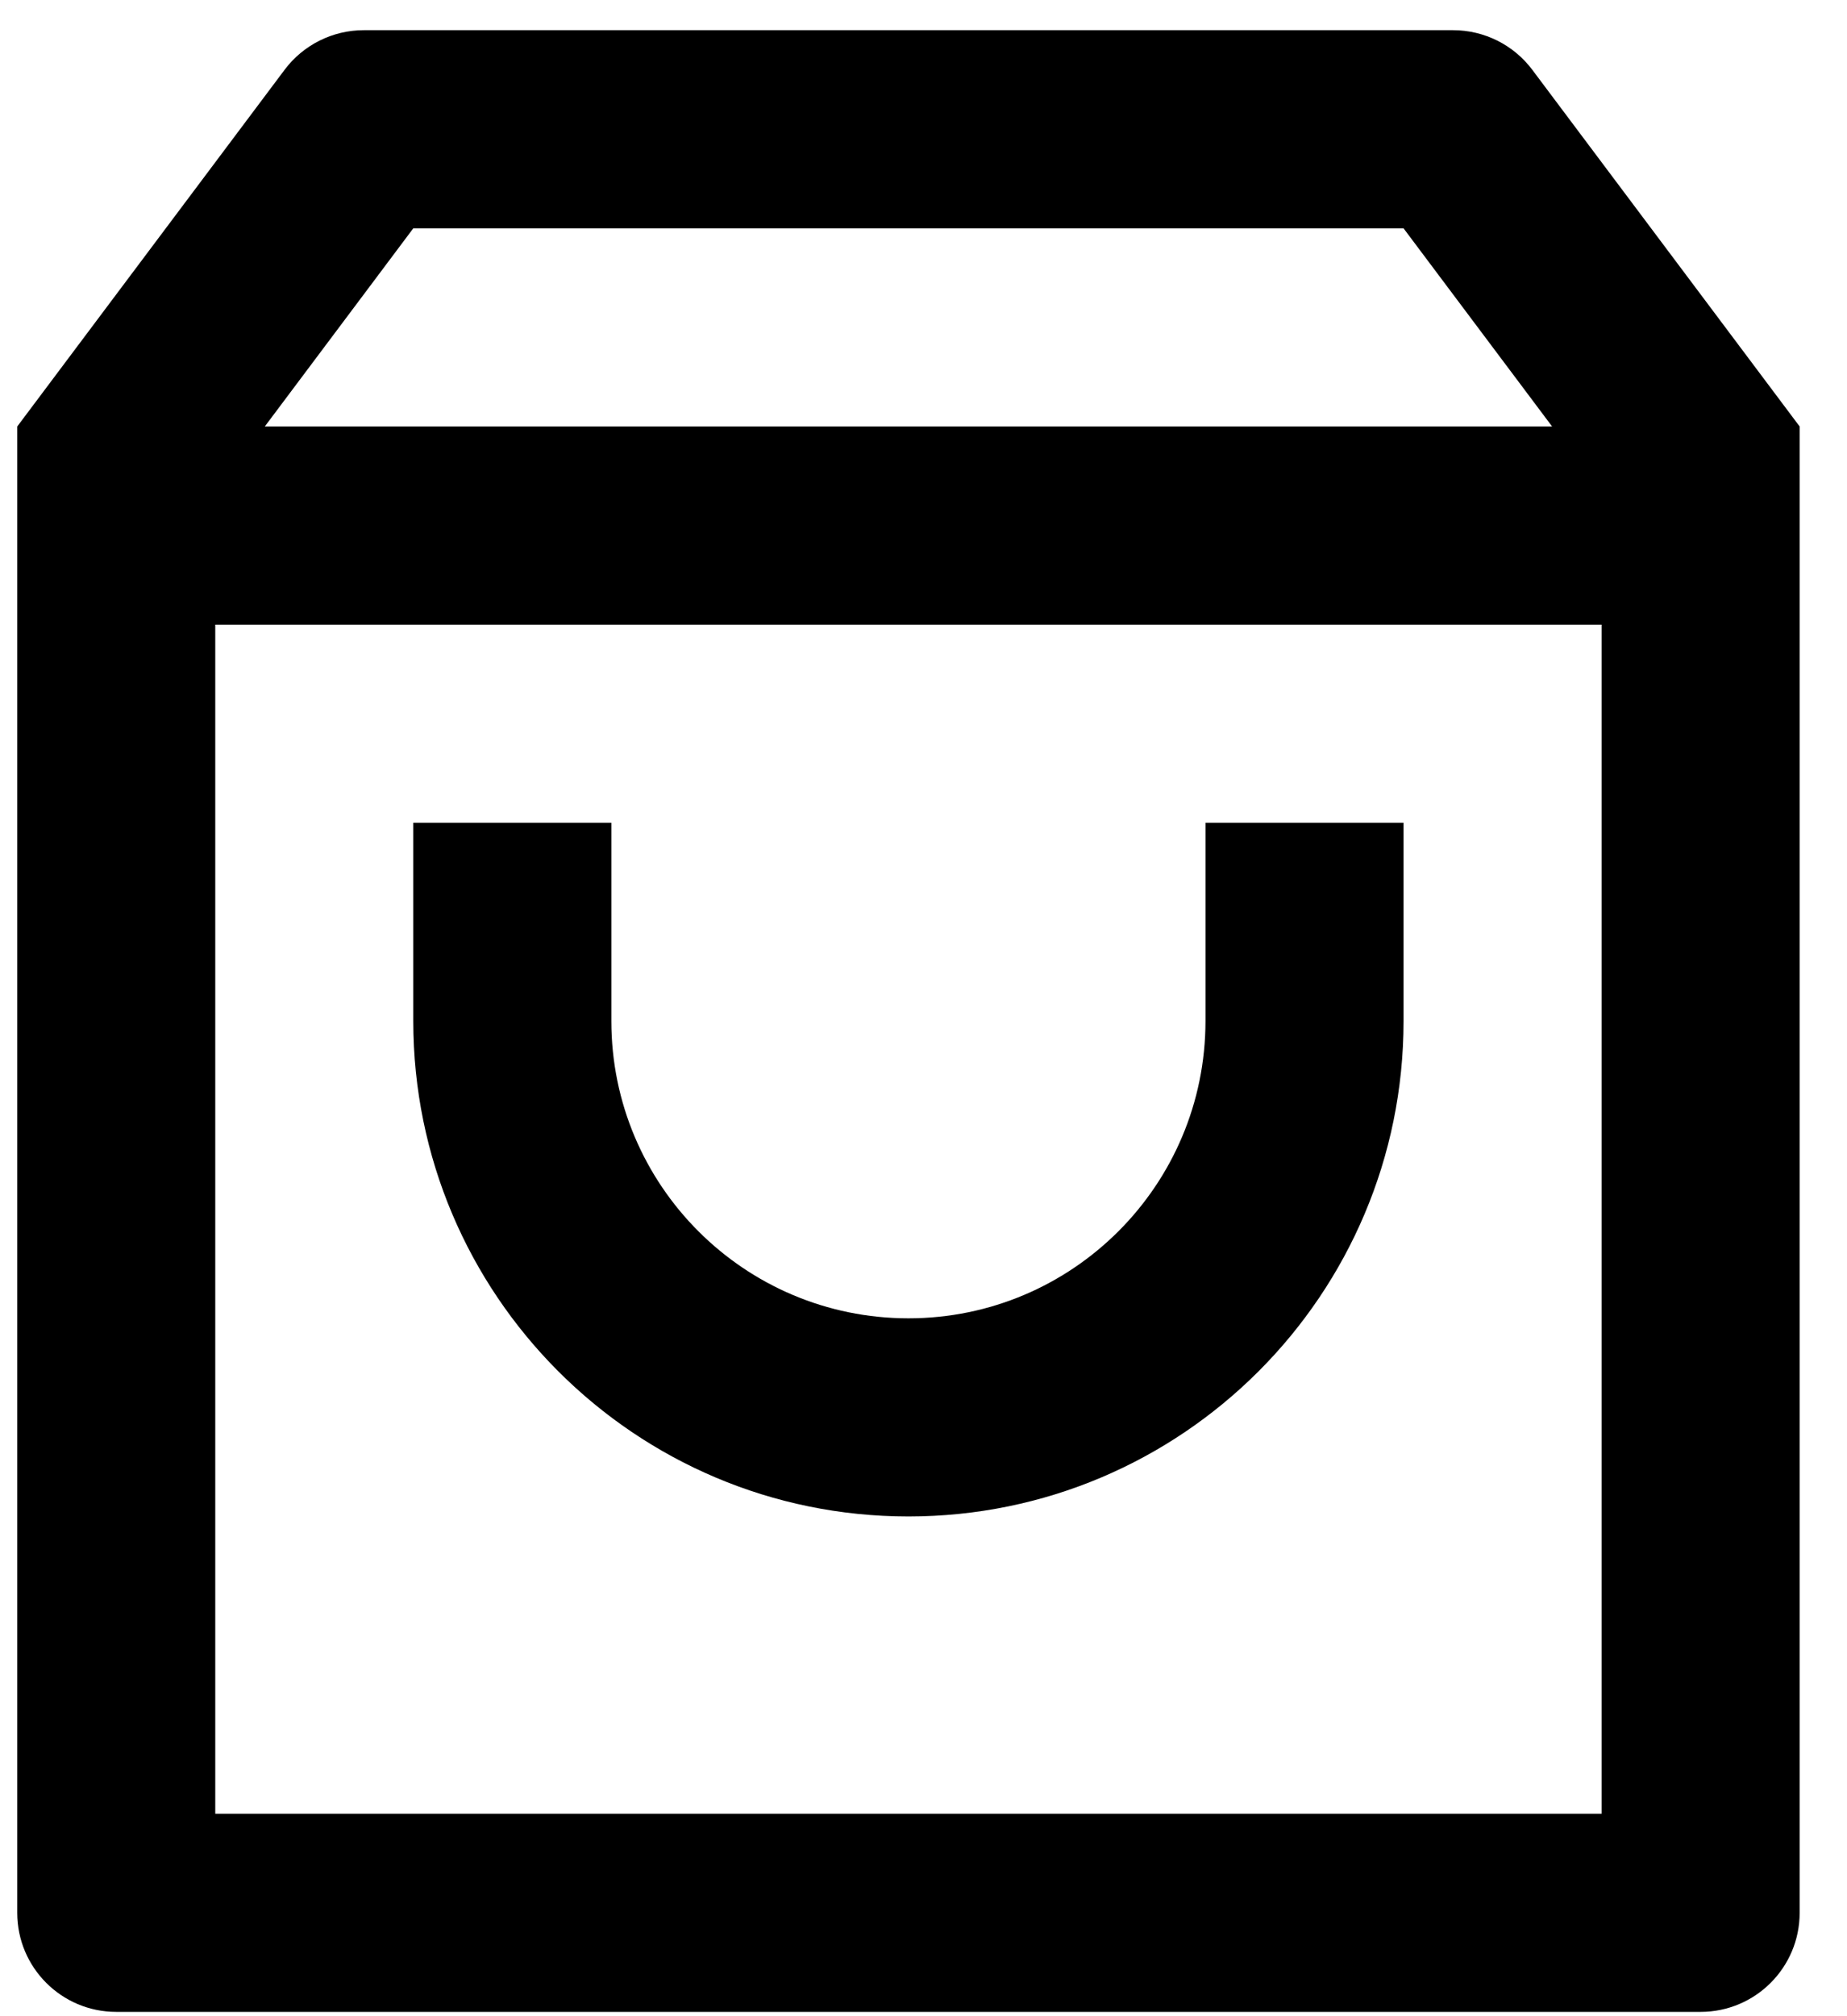 <svg width="33" height="36" viewBox="0 0 33 36" fill="none" xmlns="http://www.w3.org/2000/svg">
  <path fill-rule="evenodd" clip-rule="evenodd"
        d="M25.962 0.539H6.5C5.943 0.539 5.419 0.801 5.085 1.246L0.308 7.615V34.154C0.308 35.131 1.1 35.923 2.077 35.923H30.384C31.362 35.923 32.154 35.131 32.154 34.154V7.615L27.377 1.246C27.043 0.801 26.518 0.539 25.962 0.539ZM3.846 11.154H28.615V32.385H3.846V11.154ZM27.731 7.615L25.077 4.077H7.384L4.731 7.615H27.731ZM10.923 18.231V14.692H7.384V18.231C7.384 23.116 11.345 27.077 16.231 27.077C21.116 27.077 25.077 23.116 25.077 18.231V14.692H21.538V18.231C21.538 21.162 19.162 23.539 16.231 23.539C13.299 23.539 10.923 21.162 10.923 18.231Z"
        fill="black"/>
</svg>
